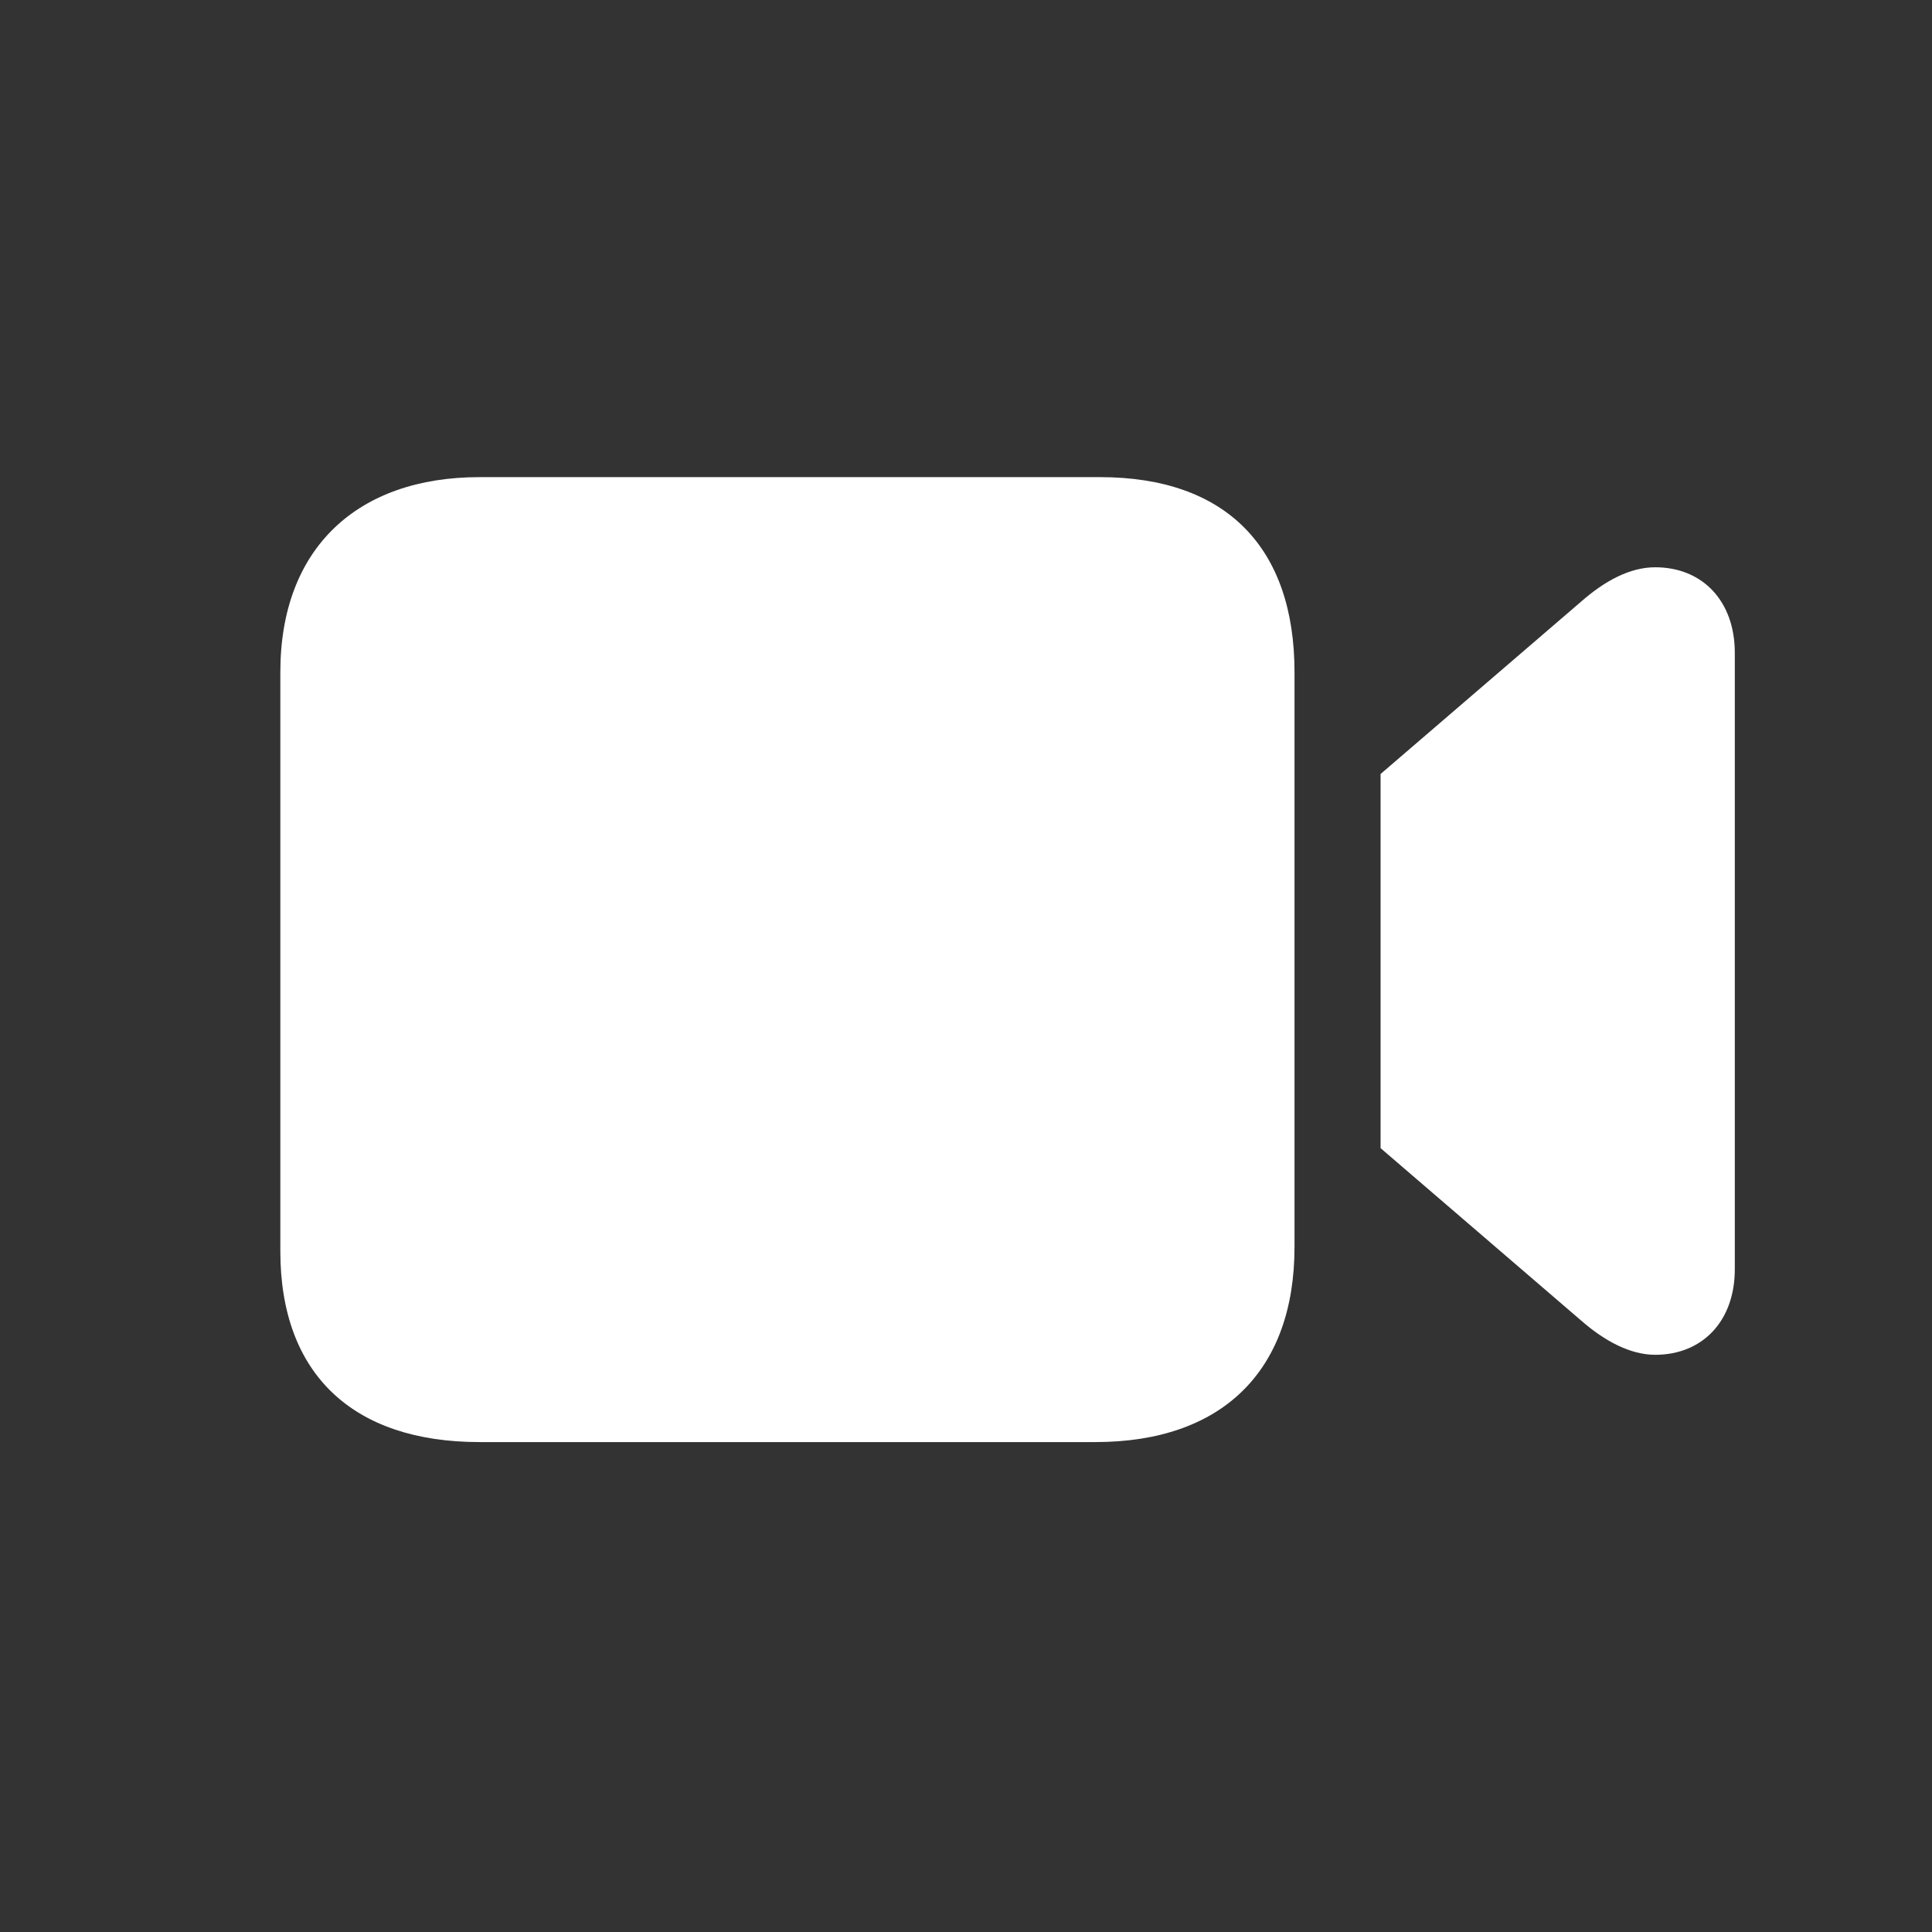 <svg width="29" height="29" viewBox="0 0 29 29" fill="none" xmlns="http://www.w3.org/2000/svg">
<rect x="0" y="0" width="29" height="29" fill="#333333" stroke="none"/>
<path d="M7.196 21.646H16.442C18.341 21.646 19.431 20.582 19.431 18.719V10.088C19.431 8.225 18.411 7.162 16.513 7.162H7.196C5.368 7.162 4.208 8.225 4.208 10.088V18.781C4.208 20.635 5.307 21.646 7.196 21.646ZM20.723 17.234L23.729 19.818C24.089 20.134 24.476 20.336 24.845 20.336C25.557 20.336 26.04 19.827 26.04 19.053V9.798C26.04 9.025 25.557 8.515 24.845 8.515C24.467 8.515 24.089 8.717 23.729 9.034L20.723 11.618V17.234Z" fill="white"/>
</svg>
